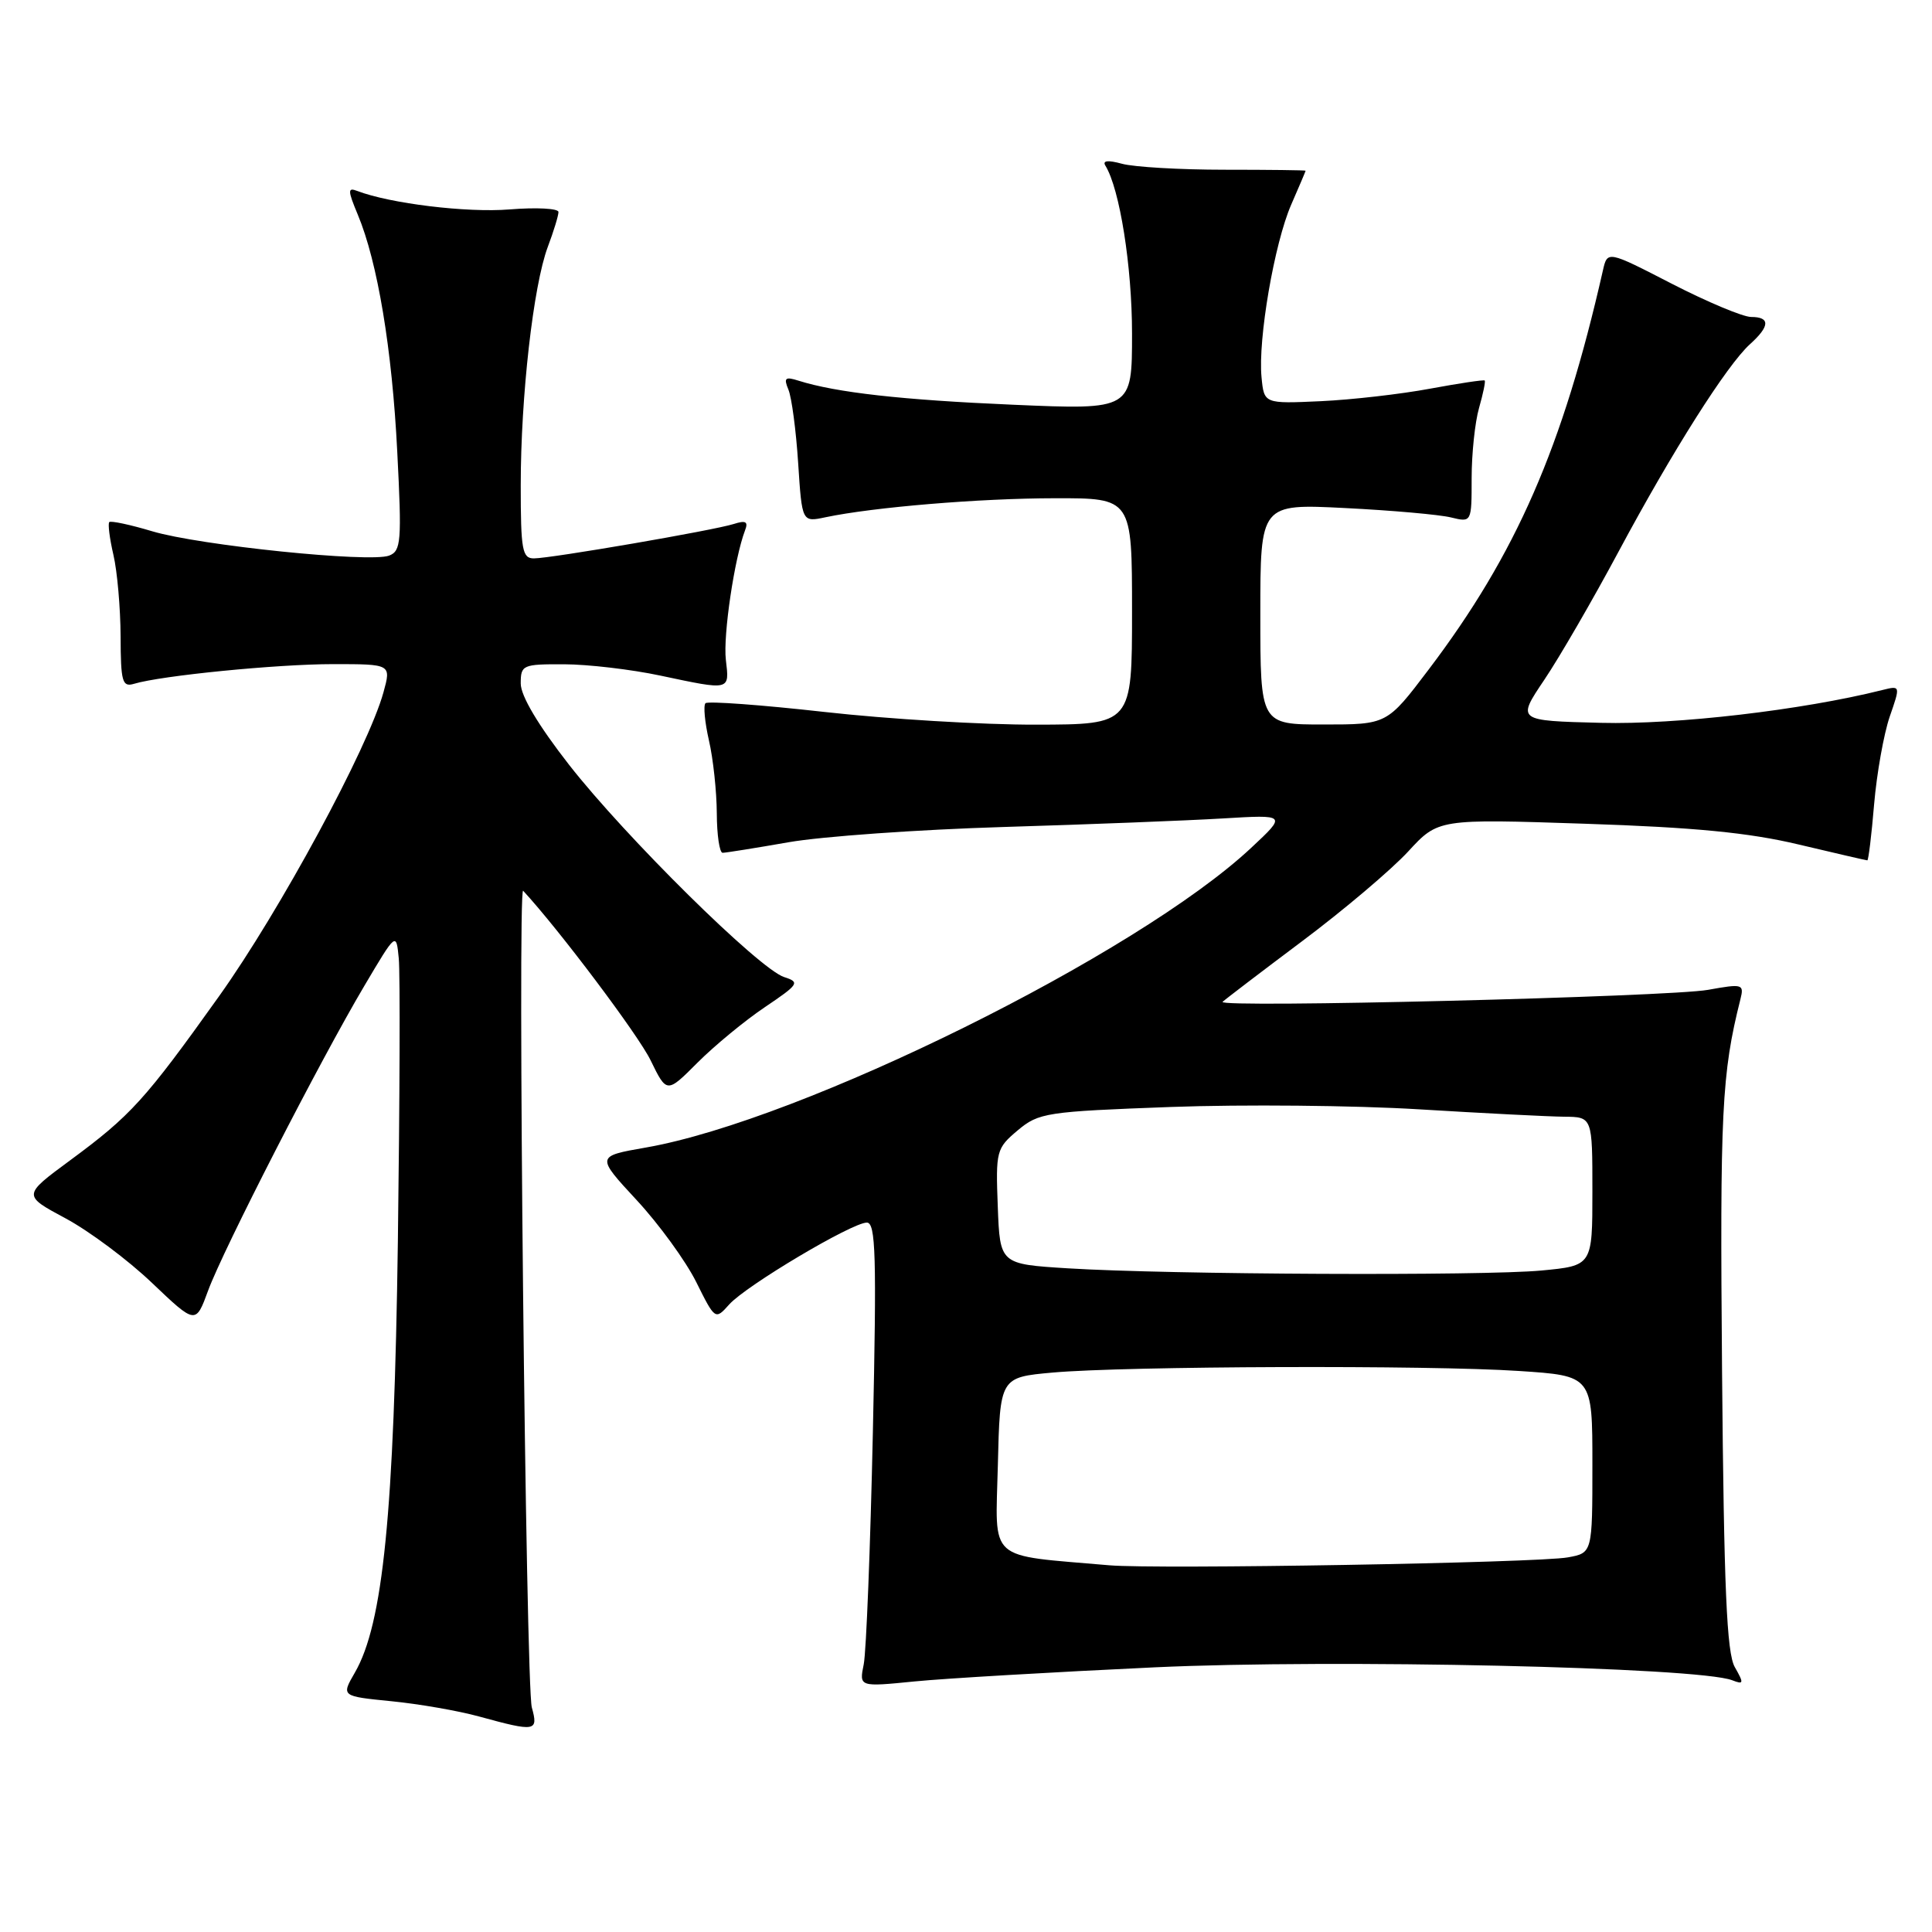 <?xml version="1.0" encoding="UTF-8" standalone="no"?>
<!DOCTYPE svg PUBLIC "-//W3C//DTD SVG 1.1//EN" "http://www.w3.org/Graphics/SVG/1.1/DTD/svg11.dtd" >
<svg xmlns="http://www.w3.org/2000/svg" xmlns:xlink="http://www.w3.org/1999/xlink" version="1.1" viewBox="0 0 256 256">
 <g >
 <path fill="currentColor"
d=" M 70.47 226.25 C 69.67 223.40 68.55 117.19 69.32 118.03 C 74.09 123.19 84.58 137.15 86.20 140.48 C 88.35 144.89 88.35 144.89 92.42 140.81 C 94.67 138.56 98.68 135.25 101.34 133.46 C 105.86 130.41 106.03 130.15 103.91 129.47 C 100.63 128.43 82.89 110.92 75.39 101.32 C 71.32 96.10 69.00 92.21 69.00 90.57 C 69.00 88.11 69.24 88.00 74.75 88.02 C 77.91 88.03 83.65 88.70 87.50 89.52 C 96.85 91.50 96.66 91.54 96.18 87.43 C 95.80 84.17 97.32 73.95 98.72 70.28 C 99.17 69.12 98.82 68.92 97.23 69.43 C 94.55 70.28 73.05 73.98 70.75 73.99 C 69.20 74.00 69.00 72.87 69.00 64.32 C 69.00 52.52 70.67 37.83 72.58 32.73 C 73.36 30.66 74.00 28.57 74.00 28.09 C 74.00 27.62 71.09 27.46 67.52 27.75 C 61.85 28.21 51.69 26.97 47.33 25.30 C 46.06 24.81 46.07 25.23 47.40 28.42 C 50.03 34.70 51.96 46.28 52.64 59.89 C 53.25 71.76 53.15 73.01 51.56 73.62 C 49.03 74.59 26.44 72.27 20.18 70.40 C 17.25 69.52 14.69 68.98 14.48 69.18 C 14.28 69.39 14.52 71.34 15.03 73.53 C 15.54 75.71 15.96 80.57 15.98 84.32 C 16.00 90.34 16.20 91.07 17.75 90.61 C 21.35 89.52 36.72 88.00 44.14 88.00 C 51.84 88.00 51.84 88.00 50.81 91.74 C 48.77 99.10 37.09 120.70 29.03 132.00 C 19.20 145.77 17.35 147.81 9.25 153.78 C 3.00 158.39 3.00 158.39 8.69 161.44 C 11.82 163.12 16.98 166.97 20.15 170.00 C 25.93 175.50 25.93 175.50 27.58 171.00 C 29.57 165.59 42.42 140.51 48.29 130.61 C 52.50 123.50 52.50 123.50 52.84 127.00 C 53.03 128.93 52.97 145.80 52.72 164.50 C 52.22 200.55 50.76 215.17 47.02 221.63 C 45.21 224.76 45.21 224.76 51.85 225.42 C 55.51 225.78 60.75 226.69 63.50 227.45 C 70.98 229.50 71.35 229.44 70.47 226.25 Z  M 153.00 220.93 C 176.82 219.82 224.97 220.90 229.52 222.64 C 231.06 223.24 231.10 223.06 229.87 220.90 C 228.80 219.02 228.43 210.51 228.18 181.67 C 227.89 147.26 228.13 142.29 230.61 132.42 C 231.12 130.39 230.92 130.33 226.32 131.16 C 221.10 132.09 161.18 133.58 162.00 132.75 C 162.28 132.47 167.01 128.86 172.53 124.72 C 178.05 120.59 184.36 115.24 186.57 112.85 C 190.57 108.50 190.57 108.50 210.04 109.15 C 224.55 109.63 231.74 110.33 238.33 111.90 C 243.18 113.05 247.28 114.00 247.43 114.00 C 247.58 114.00 247.99 110.66 248.33 106.57 C 248.68 102.48 249.61 97.27 250.39 94.98 C 251.83 90.83 251.83 90.83 249.39 91.44 C 238.81 94.09 222.13 96.04 212.14 95.78 C 200.98 95.50 200.98 95.50 204.62 90.09 C 206.63 87.11 211.06 79.46 214.47 73.09 C 221.60 59.78 228.83 48.36 231.89 45.60 C 234.53 43.22 234.58 42.00 232.04 42.00 C 230.96 42.00 226.24 40.02 221.53 37.60 C 212.99 33.20 212.99 33.20 212.39 35.85 C 207.08 59.26 200.90 73.42 189.28 88.75 C 183.79 96.00 183.79 96.00 175.39 96.00 C 167.00 96.00 167.00 96.00 167.00 81.37 C 167.00 66.75 167.00 66.75 178.25 67.32 C 184.44 67.63 190.74 68.19 192.25 68.56 C 195.00 69.23 195.00 69.23 195.00 63.36 C 195.00 60.13 195.44 55.94 195.98 54.06 C 196.52 52.17 196.86 50.53 196.73 50.42 C 196.60 50.30 193.35 50.79 189.50 51.50 C 185.65 52.22 179.12 52.97 175.00 53.16 C 167.50 53.50 167.50 53.50 167.16 50.00 C 166.67 44.97 168.86 32.24 171.09 27.12 C 172.14 24.72 173.00 22.69 173.00 22.62 C 173.00 22.55 168.16 22.49 162.25 22.49 C 156.34 22.49 150.22 22.13 148.67 21.70 C 146.80 21.19 146.05 21.27 146.47 21.95 C 148.37 25.02 150.00 35.30 150.00 44.20 C 150.00 54.31 150.00 54.31 134.25 53.63 C 119.53 53.00 110.80 52.02 105.80 50.44 C 104.04 49.88 103.82 50.07 104.47 51.63 C 104.90 52.66 105.48 57.03 105.76 61.35 C 106.27 69.20 106.27 69.20 109.38 68.54 C 115.75 67.20 129.81 66.03 139.75 66.02 C 150.00 66.00 150.00 66.00 150.00 81.00 C 150.00 96.00 150.00 96.00 137.25 96.02 C 130.24 96.04 117.65 95.28 109.27 94.34 C 100.89 93.40 93.79 92.88 93.48 93.18 C 93.18 93.49 93.39 95.71 93.94 98.12 C 94.50 100.53 94.96 104.86 94.98 107.75 C 94.99 110.64 95.34 113.00 95.75 113.00 C 96.16 113.00 100.10 112.37 104.50 111.60 C 108.90 110.83 121.72 109.92 133.00 109.58 C 144.28 109.24 157.32 108.73 162.00 108.45 C 170.50 107.94 170.50 107.94 165.79 112.34 C 150.75 126.42 106.21 148.47 85.55 152.06 C 78.98 153.21 78.98 153.21 84.36 159.02 C 87.32 162.21 90.87 167.10 92.25 169.87 C 94.76 174.91 94.77 174.92 96.63 172.84 C 98.89 170.33 112.90 162.00 114.86 162.00 C 116.04 162.00 116.17 166.34 115.66 189.75 C 115.33 205.01 114.78 218.86 114.45 220.52 C 113.84 223.53 113.84 223.53 121.17 222.80 C 125.20 222.40 139.53 221.56 153.00 220.93 Z  M 147.00 207.41 C 130.62 205.98 131.91 207.13 132.22 194.17 C 132.50 182.50 132.50 182.50 139.50 181.87 C 149.15 181.01 189.38 180.87 201.25 181.66 C 211.00 182.30 211.00 182.30 211.00 194.04 C 211.00 205.77 211.00 205.77 207.75 206.36 C 203.78 207.09 153.26 207.95 147.00 207.41 Z  M 141.50 168.06 C 132.50 167.50 132.50 167.50 132.21 159.87 C 131.93 152.51 132.02 152.16 134.85 149.78 C 137.64 147.44 138.61 147.29 155.14 146.68 C 164.69 146.33 179.47 146.47 188.00 146.99 C 196.53 147.51 205.19 147.95 207.25 147.97 C 211.00 148.00 211.00 148.00 211.00 157.86 C 211.00 167.71 211.00 167.71 204.25 168.35 C 196.48 169.08 154.82 168.89 141.50 168.06 Z "/>
</g>
</svg>